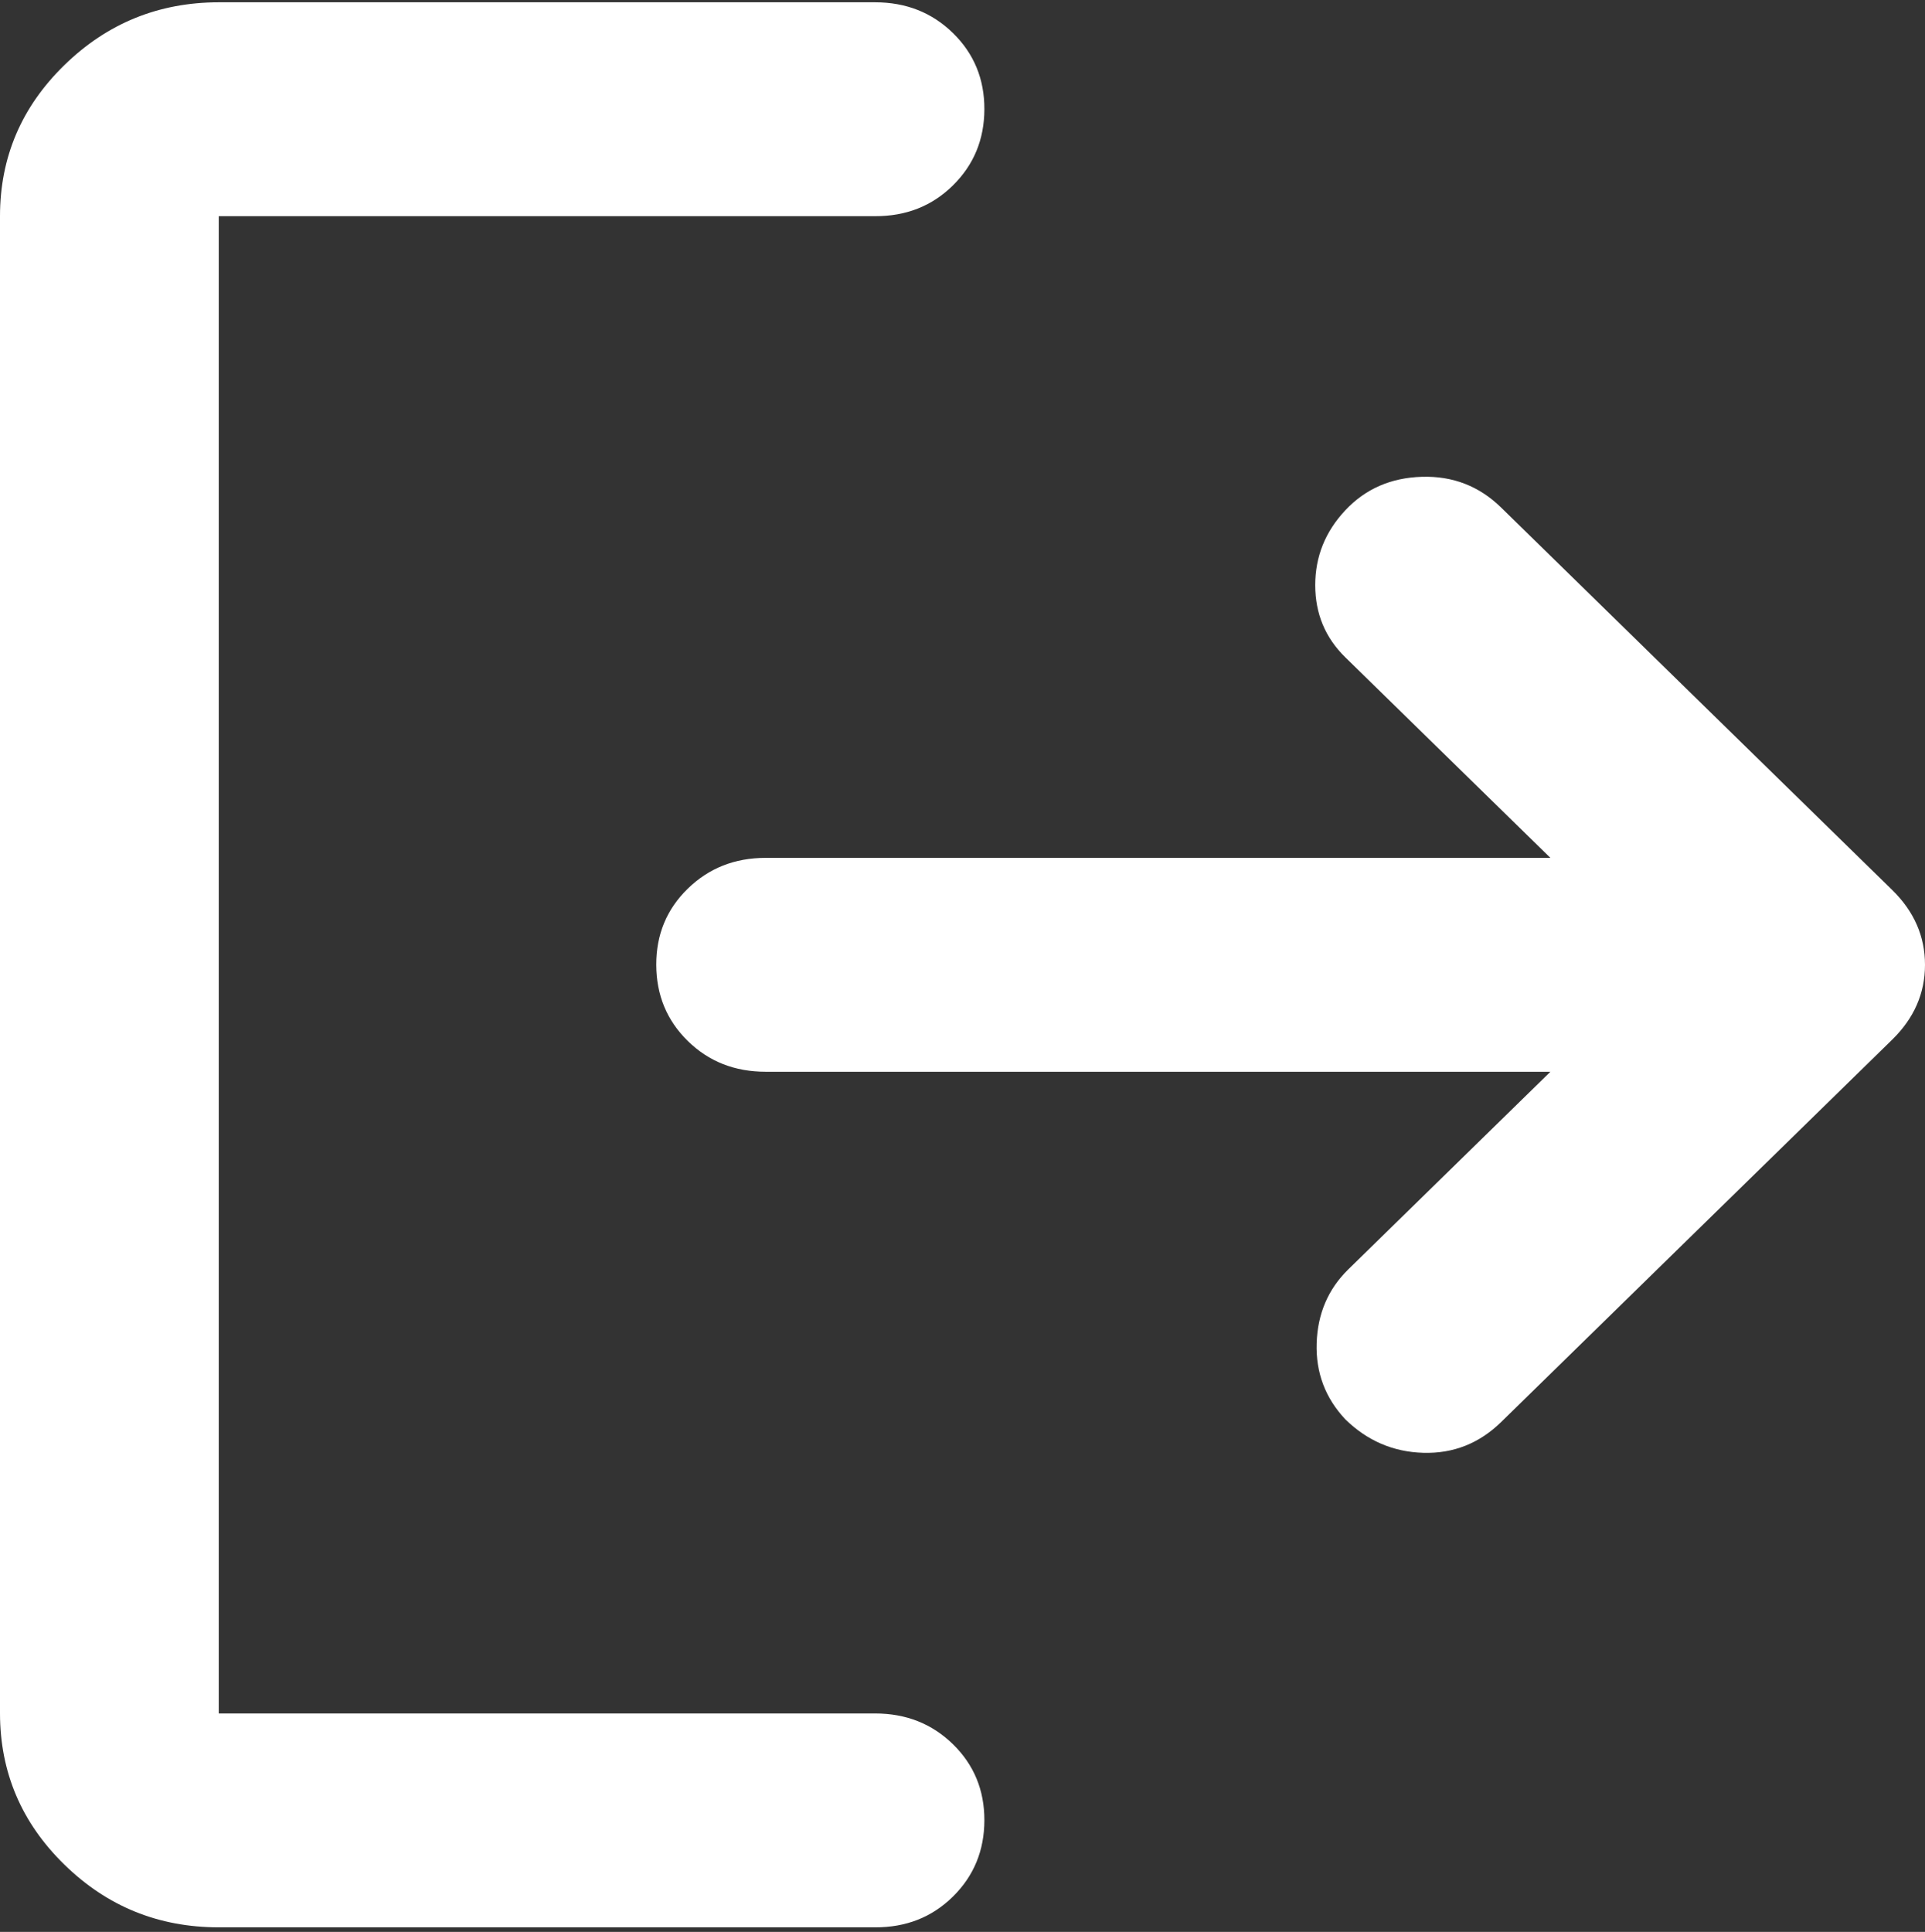<svg width="282" height="283" viewBox="0 0 282 283" fill="none" xmlns="http://www.w3.org/2000/svg">
<rect x="0" y="0" width="282" height="283" fill="#333333" stroke="none"/>
<path d="M32.045 282.333C23.233 282.333 15.692 279.268 9.421 273.137C3.151 267.006 0.011 259.627 0 251V31.667C0 23.05 3.14 15.676 9.421 9.545C15.702 3.414 23.244 0.344 32.045 0.333H128.182C132.722 0.333 136.53 1.837 139.606 4.845C142.682 7.853 144.215 11.572 144.205 16C144.194 20.428 142.656 24.152 139.59 27.17C136.524 30.189 132.722 31.688 128.182 31.667H32.045V251H128.182C132.722 251 136.53 252.504 139.606 255.512C142.682 258.52 144.215 262.238 144.205 266.666C144.194 271.095 142.656 274.818 139.59 277.837C136.524 280.855 132.722 282.354 128.182 282.333H32.045ZM227.122 157H112.159C107.619 157 103.817 155.496 100.751 152.488C97.685 149.48 96.147 145.762 96.136 141.333C96.126 136.905 97.664 133.187 100.751 130.179C103.838 127.171 107.641 125.667 112.159 125.667H227.122L197.08 96.292C194.142 93.419 192.673 89.894 192.673 85.717C192.673 81.539 194.142 77.883 197.08 74.75C200.017 71.617 203.756 69.982 208.295 69.846C212.835 69.71 216.707 71.215 219.912 74.358L277.193 130.367C280.398 133.5 282 137.155 282 141.333C282 145.511 280.398 149.167 277.193 152.3L219.912 208.308C216.707 211.442 212.905 212.946 208.504 212.82C204.103 212.695 200.295 211.06 197.08 207.917C194.142 204.783 192.743 201.065 192.882 196.762C193.02 192.459 194.553 188.866 197.48 185.983L227.122 157Z" fill="white"/>
</svg>
